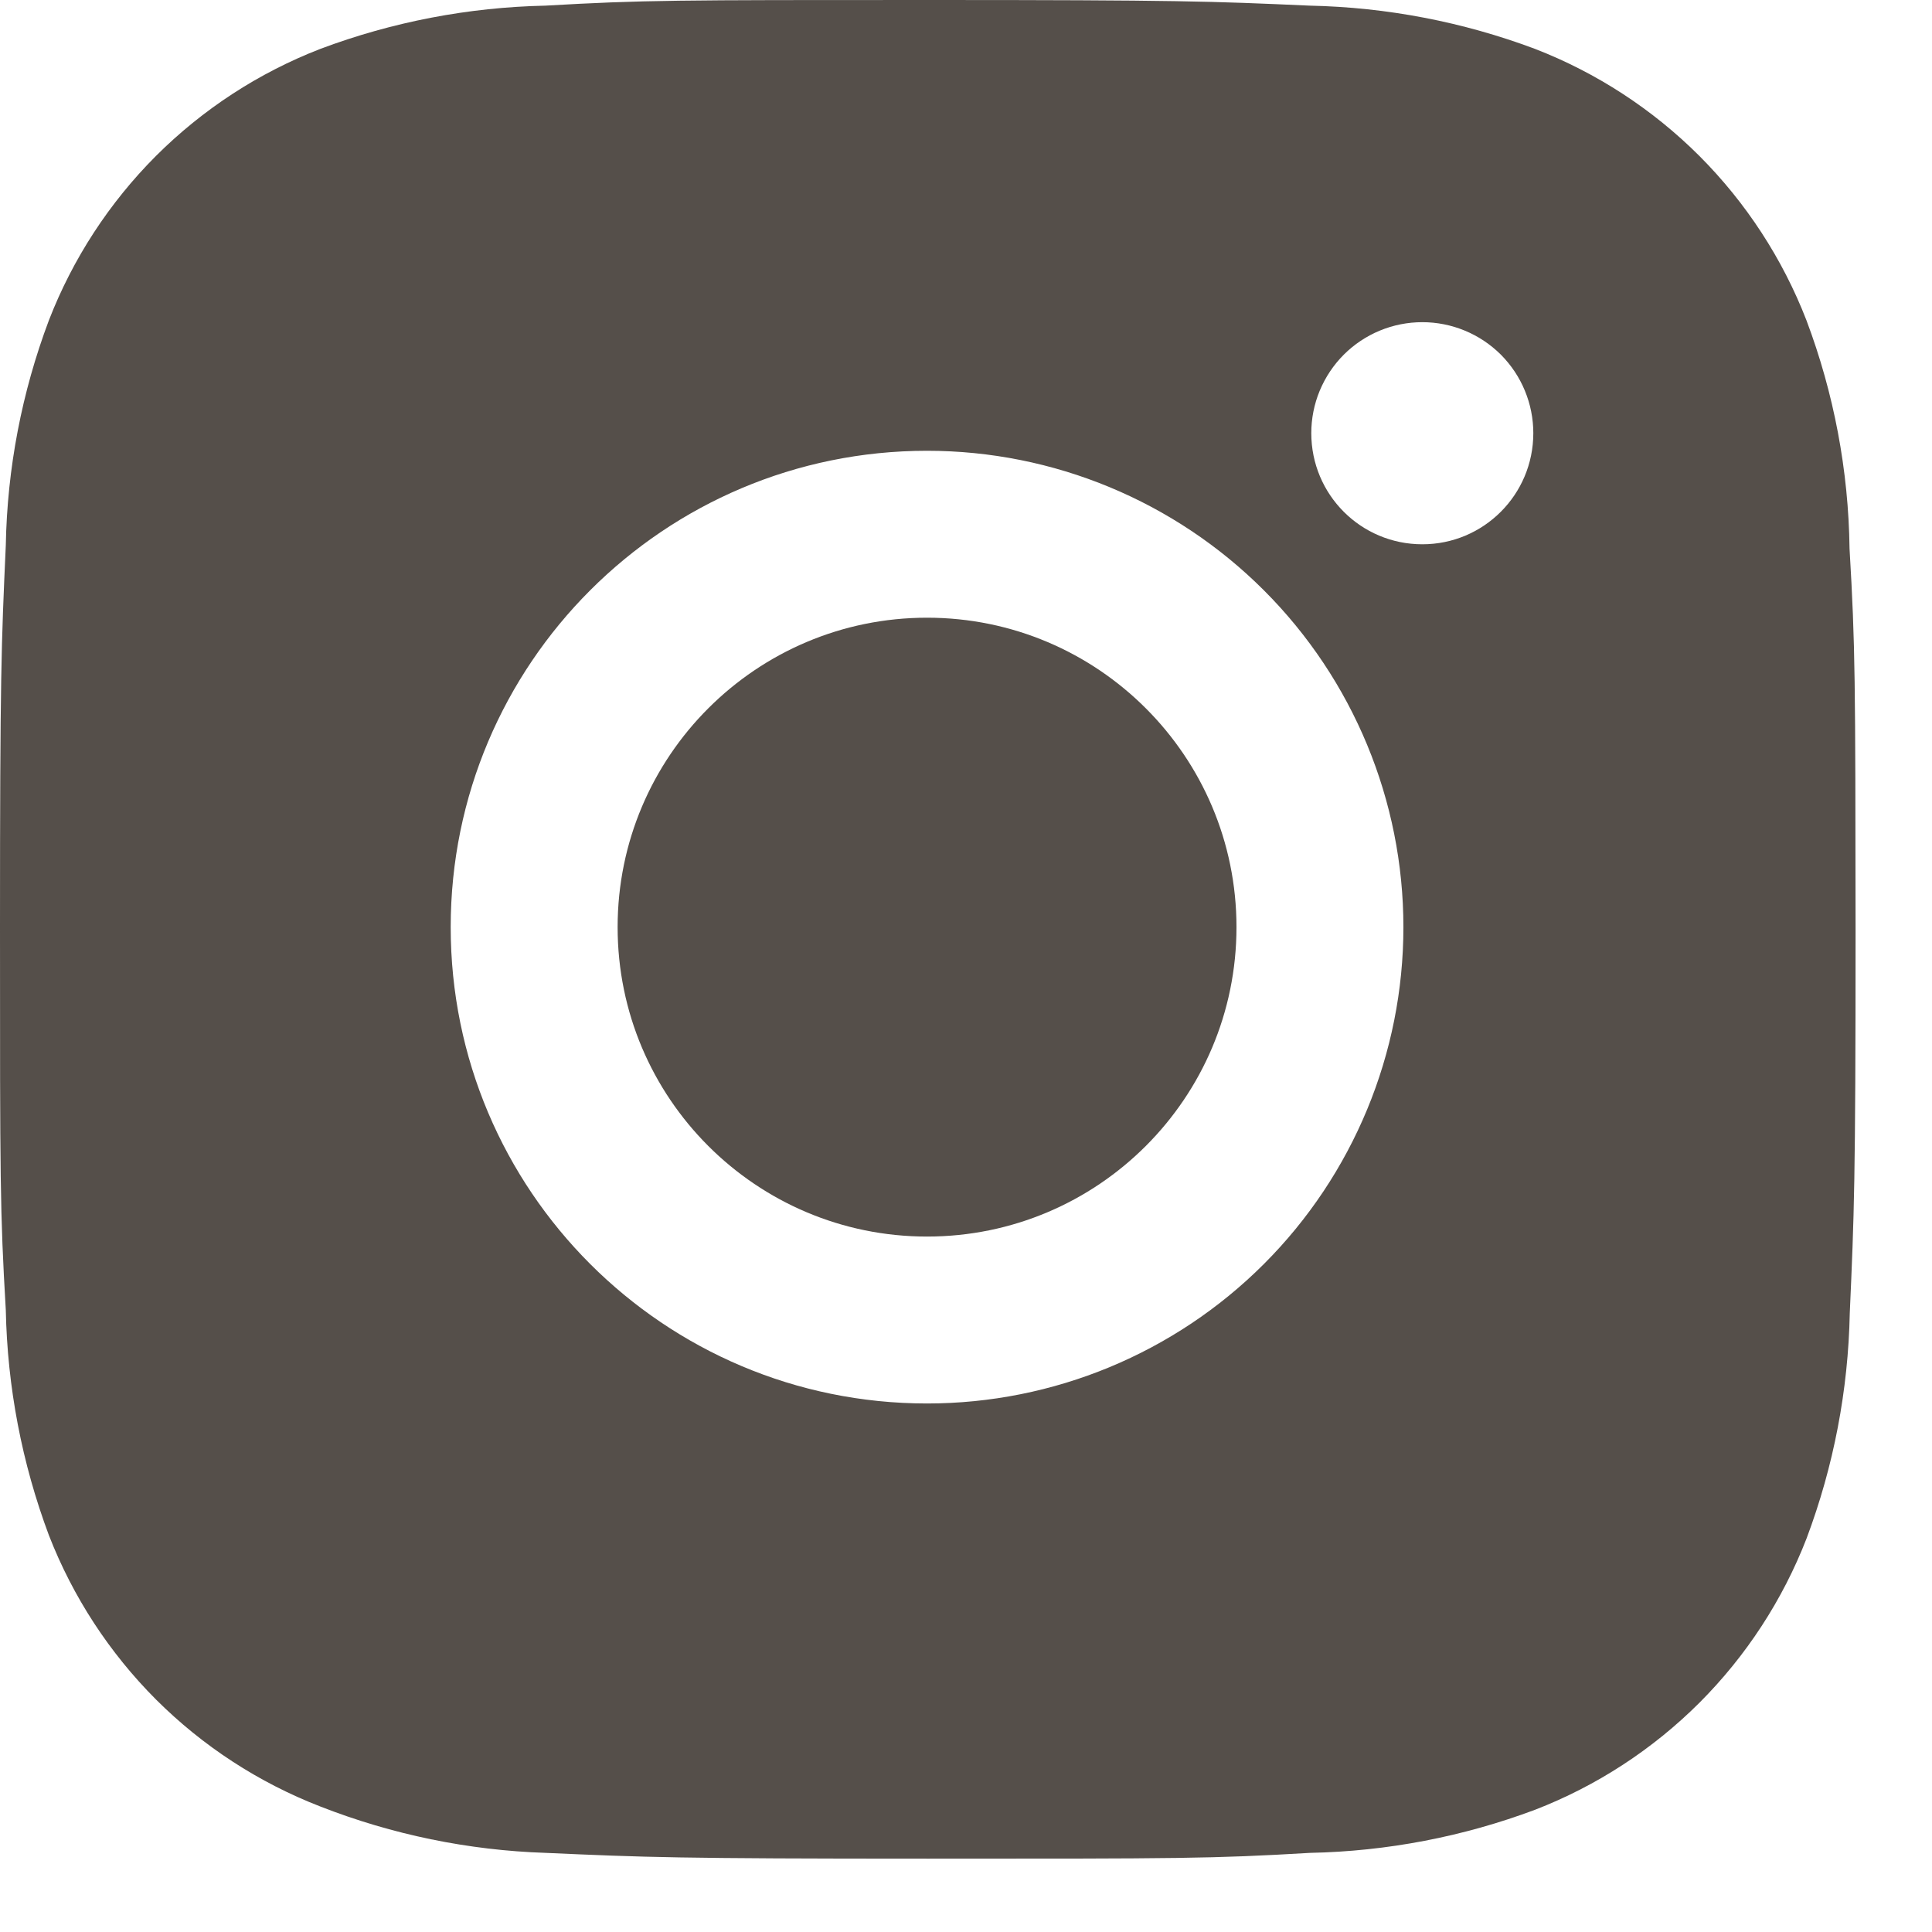 <svg width="25" height="25" viewBox="0 0 25 25" fill="none" xmlns="http://www.w3.org/2000/svg">
<path d="M23.933 7.099C23.92 6.089 23.731 5.089 23.375 4.144C23.066 3.347 22.594 2.623 21.99 2.018C21.385 1.414 20.661 0.942 19.864 0.633C18.931 0.283 17.946 0.094 16.949 0.073C15.667 0.016 15.26 0 12.004 0C8.748 0 8.331 8.9407e-08 7.057 0.073C6.062 0.094 5.076 0.283 4.144 0.633C3.347 0.942 2.623 1.414 2.018 2.018C1.414 2.623 0.942 3.347 0.633 4.144C0.282 5.076 0.093 6.061 0.075 7.057C0.017 8.341 0 8.748 0 12.004C0 15.26 -9.93411e-09 15.676 0.075 16.951C0.095 17.948 0.283 18.932 0.633 19.867C0.943 20.664 1.415 21.387 2.019 21.992C2.624 22.596 3.348 23.067 4.145 23.376C5.075 23.74 6.061 23.943 7.059 23.976C8.343 24.033 8.749 24.051 12.005 24.051C15.261 24.051 15.679 24.051 16.952 23.976C17.948 23.956 18.934 23.767 19.867 23.417C20.664 23.108 21.387 22.636 21.992 22.032C22.596 21.427 23.068 20.704 23.377 19.907C23.728 18.973 23.916 17.989 23.936 16.991C23.993 15.708 24.011 15.301 24.011 12.044C24.008 8.788 24.008 8.375 23.933 7.099ZM11.996 18.161C8.591 18.161 5.832 15.403 5.832 11.997C5.832 8.592 8.591 5.833 11.996 5.833C13.631 5.833 15.199 6.483 16.355 7.639C17.511 8.795 18.16 10.363 18.16 11.997C18.16 13.632 17.511 15.2 16.355 16.356C15.199 17.512 13.631 18.161 11.996 18.161ZM18.405 7.043C17.609 7.043 16.968 6.4 16.968 5.605C16.968 5.417 17.005 5.23 17.077 5.056C17.15 4.881 17.255 4.723 17.389 4.589C17.522 4.456 17.681 4.35 17.855 4.278C18.029 4.206 18.216 4.169 18.405 4.169C18.593 4.169 18.78 4.206 18.954 4.278C19.129 4.35 19.287 4.456 19.421 4.589C19.554 4.723 19.66 4.881 19.732 5.056C19.804 5.23 19.841 5.417 19.841 5.605C19.841 6.4 19.199 7.043 18.405 7.043Z" fill="#554F4A"/>
<path d="M11.996 16.001C14.207 16.001 16 14.209 16 11.997C16 9.786 14.207 7.993 11.996 7.993C9.785 7.993 7.992 9.786 7.992 11.997C7.992 14.209 9.785 16.001 11.996 16.001Z" fill="#554F4A"/>
</svg>
